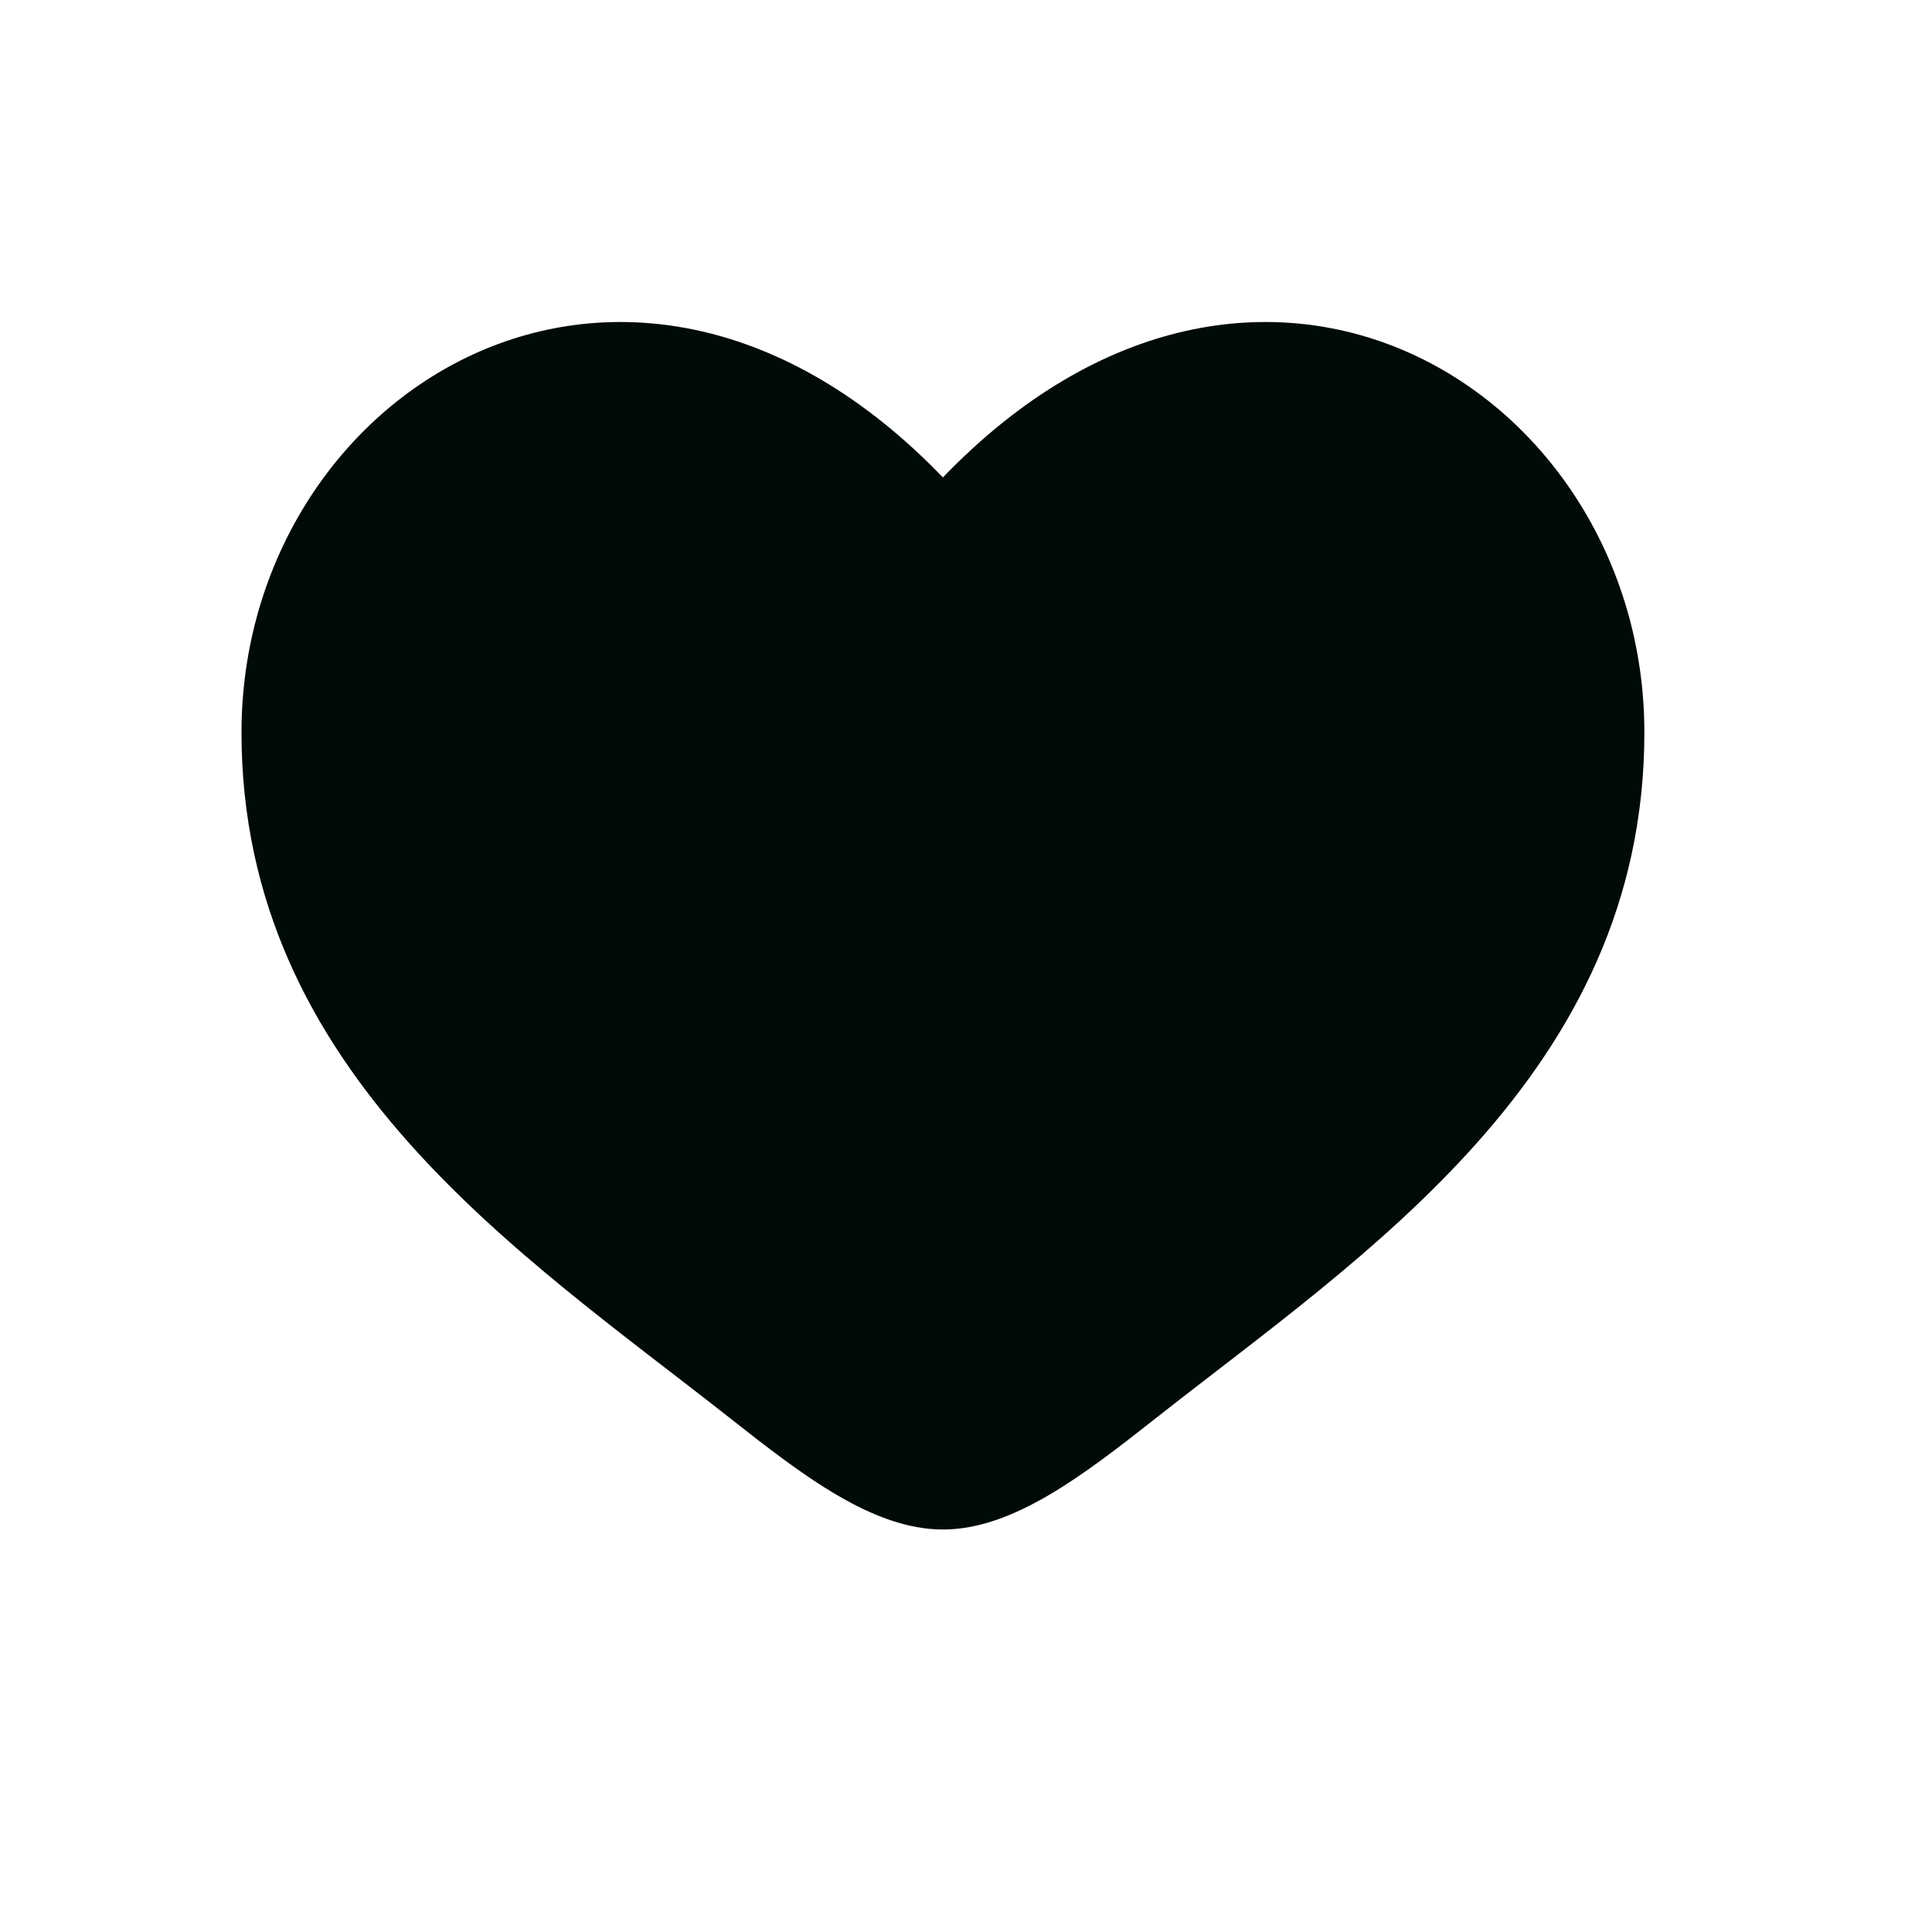 <svg xmlns="http://www.w3.org/2000/svg" width="24" height="24" viewBox="0 0 24 24" fill="none">
  <path d="M3 9.099C3 13.336 6.502 15.594 9.066 17.615C9.971 18.328 10.842 19 11.713 19C12.585 19 13.456 18.328 14.361 17.615C16.924 15.594 20.427 13.336 20.427 9.099C20.427 4.862 15.634 1.857 11.713 5.931C7.792 1.857 3 4.862 3 9.099Z" fill="#000A07"/>
</svg>